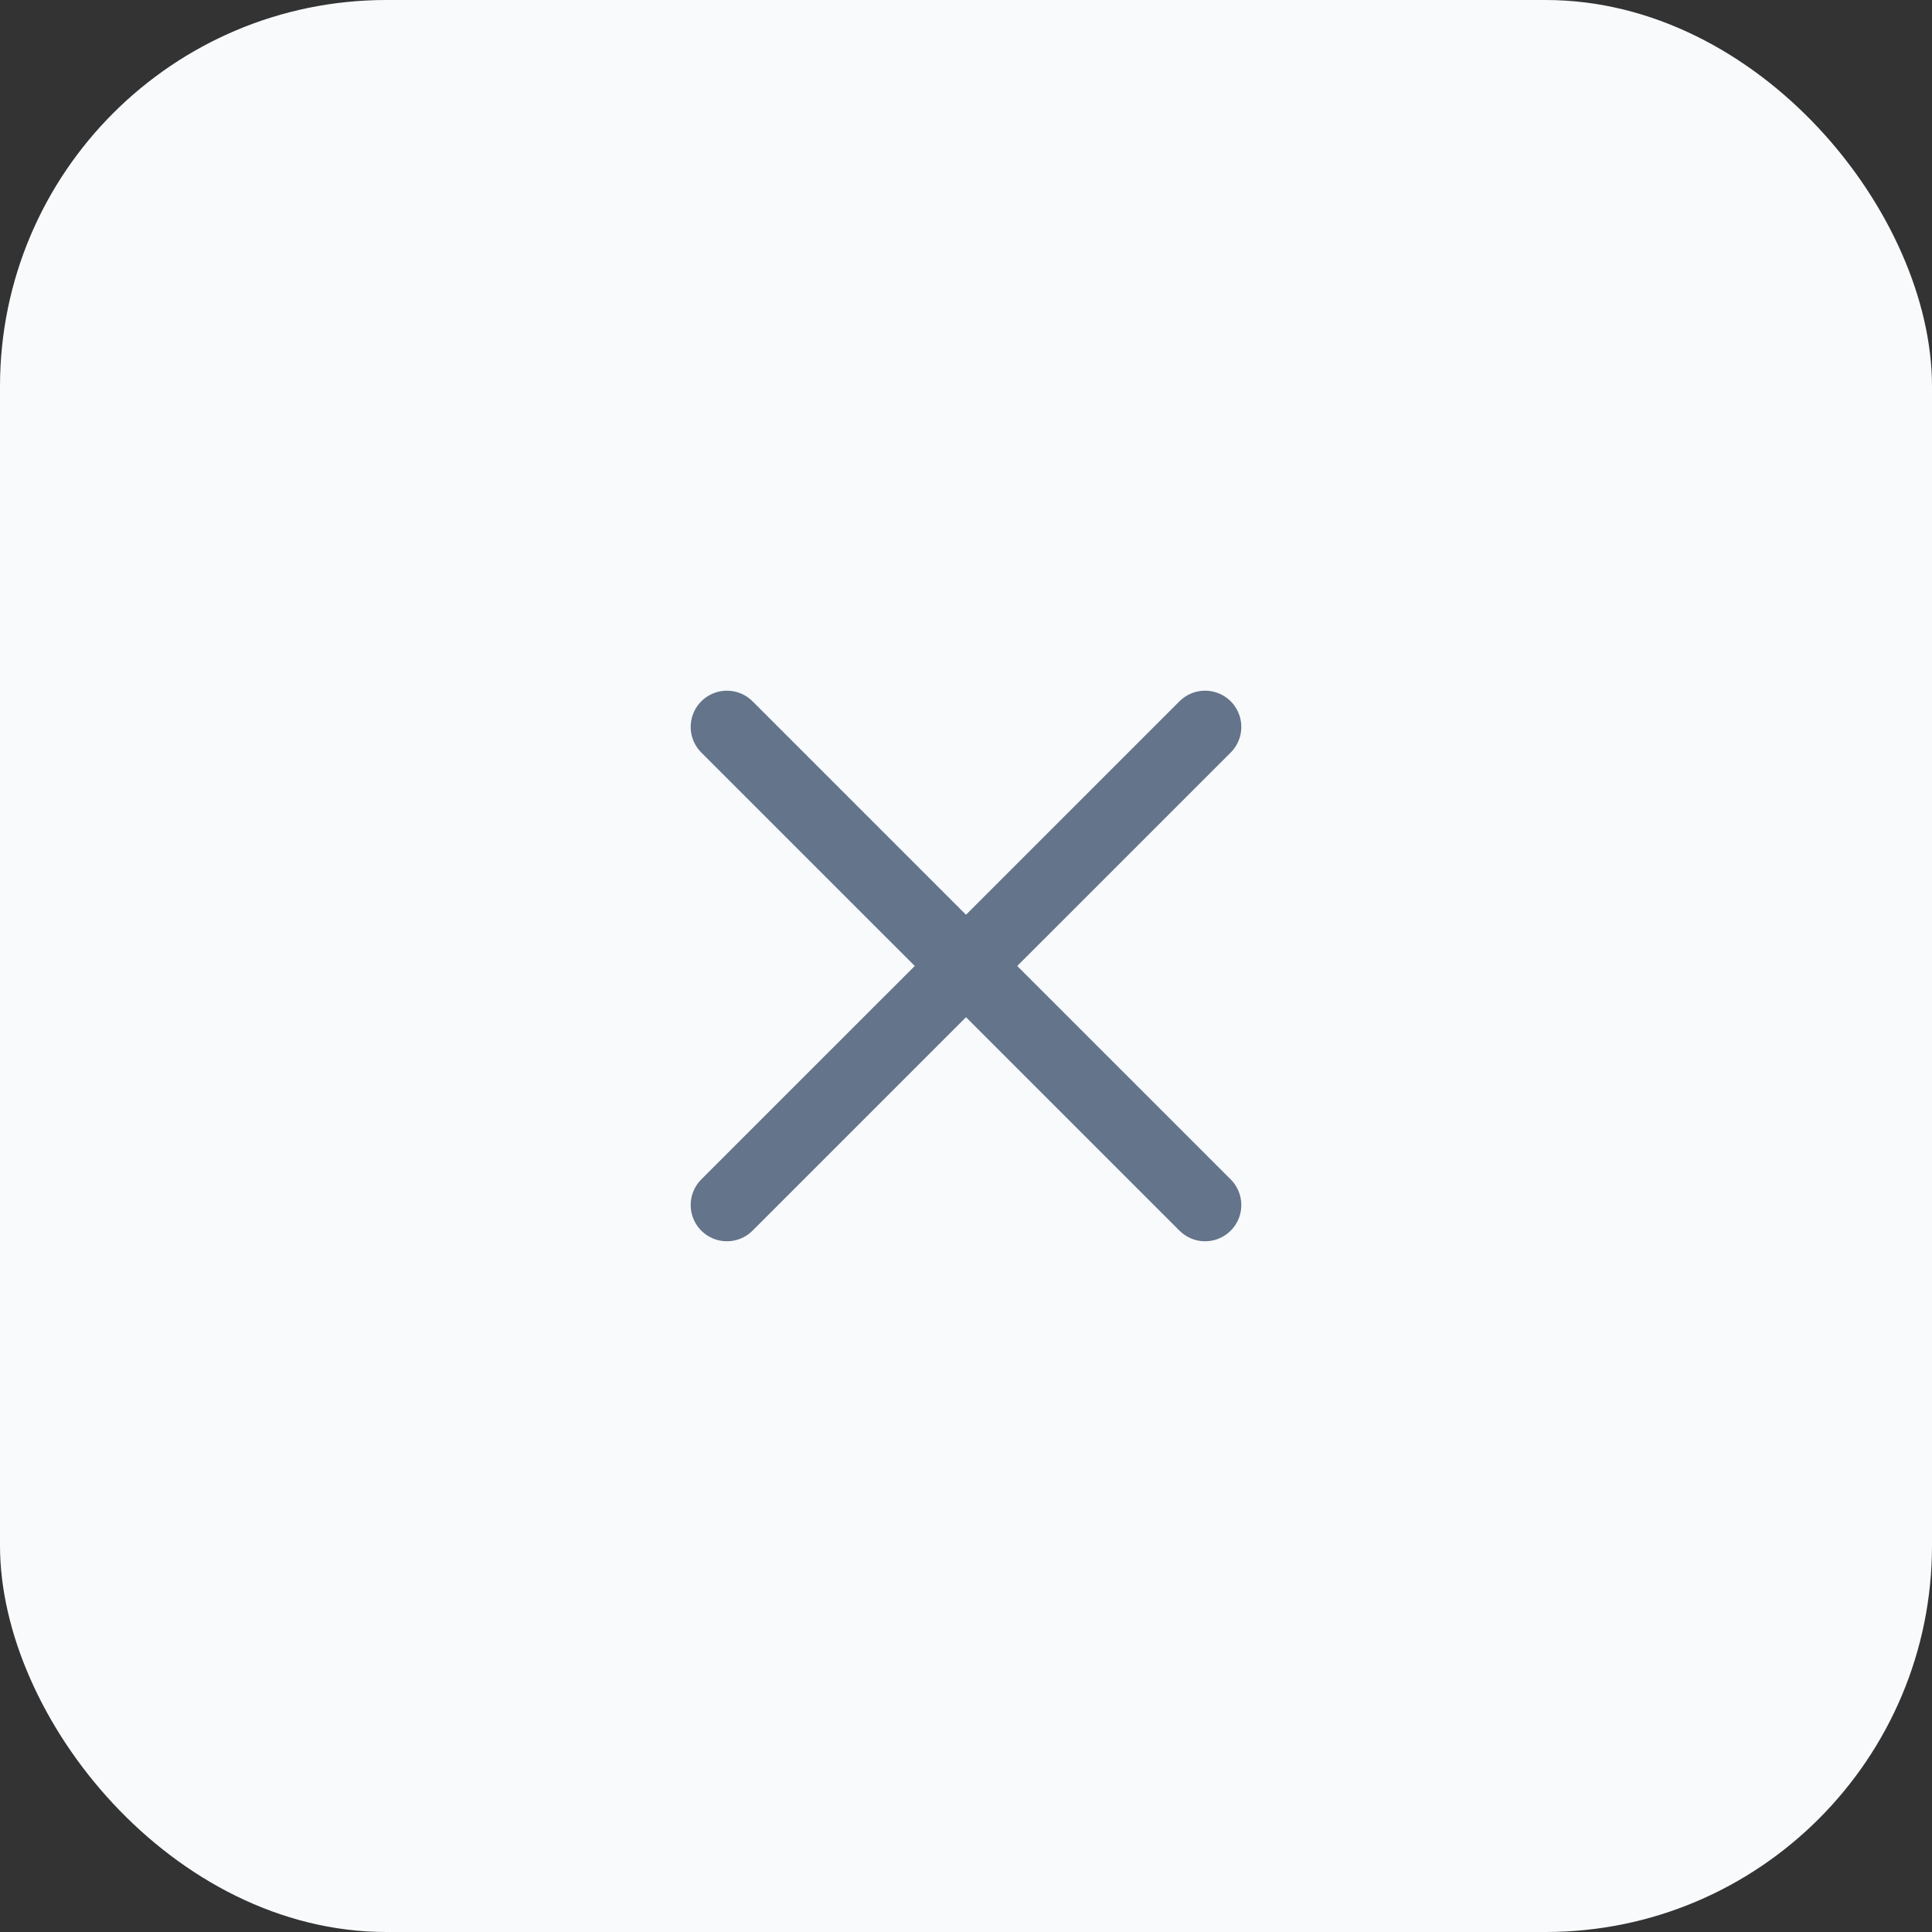 <svg width="40" height="40" viewBox="0 0 40 40" fill="none" xmlns="http://www.w3.org/2000/svg">
<rect x="0" y="0" width="40" height="40" fill="#333333" stroke="none"/>
<rect width="40" height="40" rx="8" fill="#F8FAFC"/>
<path d="M24.95 15.05L15.05 24.949" stroke="#64748B" stroke-width="1.5" stroke-linecap="round" stroke-linejoin="round"/>
<path d="M15.05 15.05L24.95 24.949" stroke="#64748B" stroke-width="1.5" stroke-linecap="round" stroke-linejoin="round"/>
</svg>
